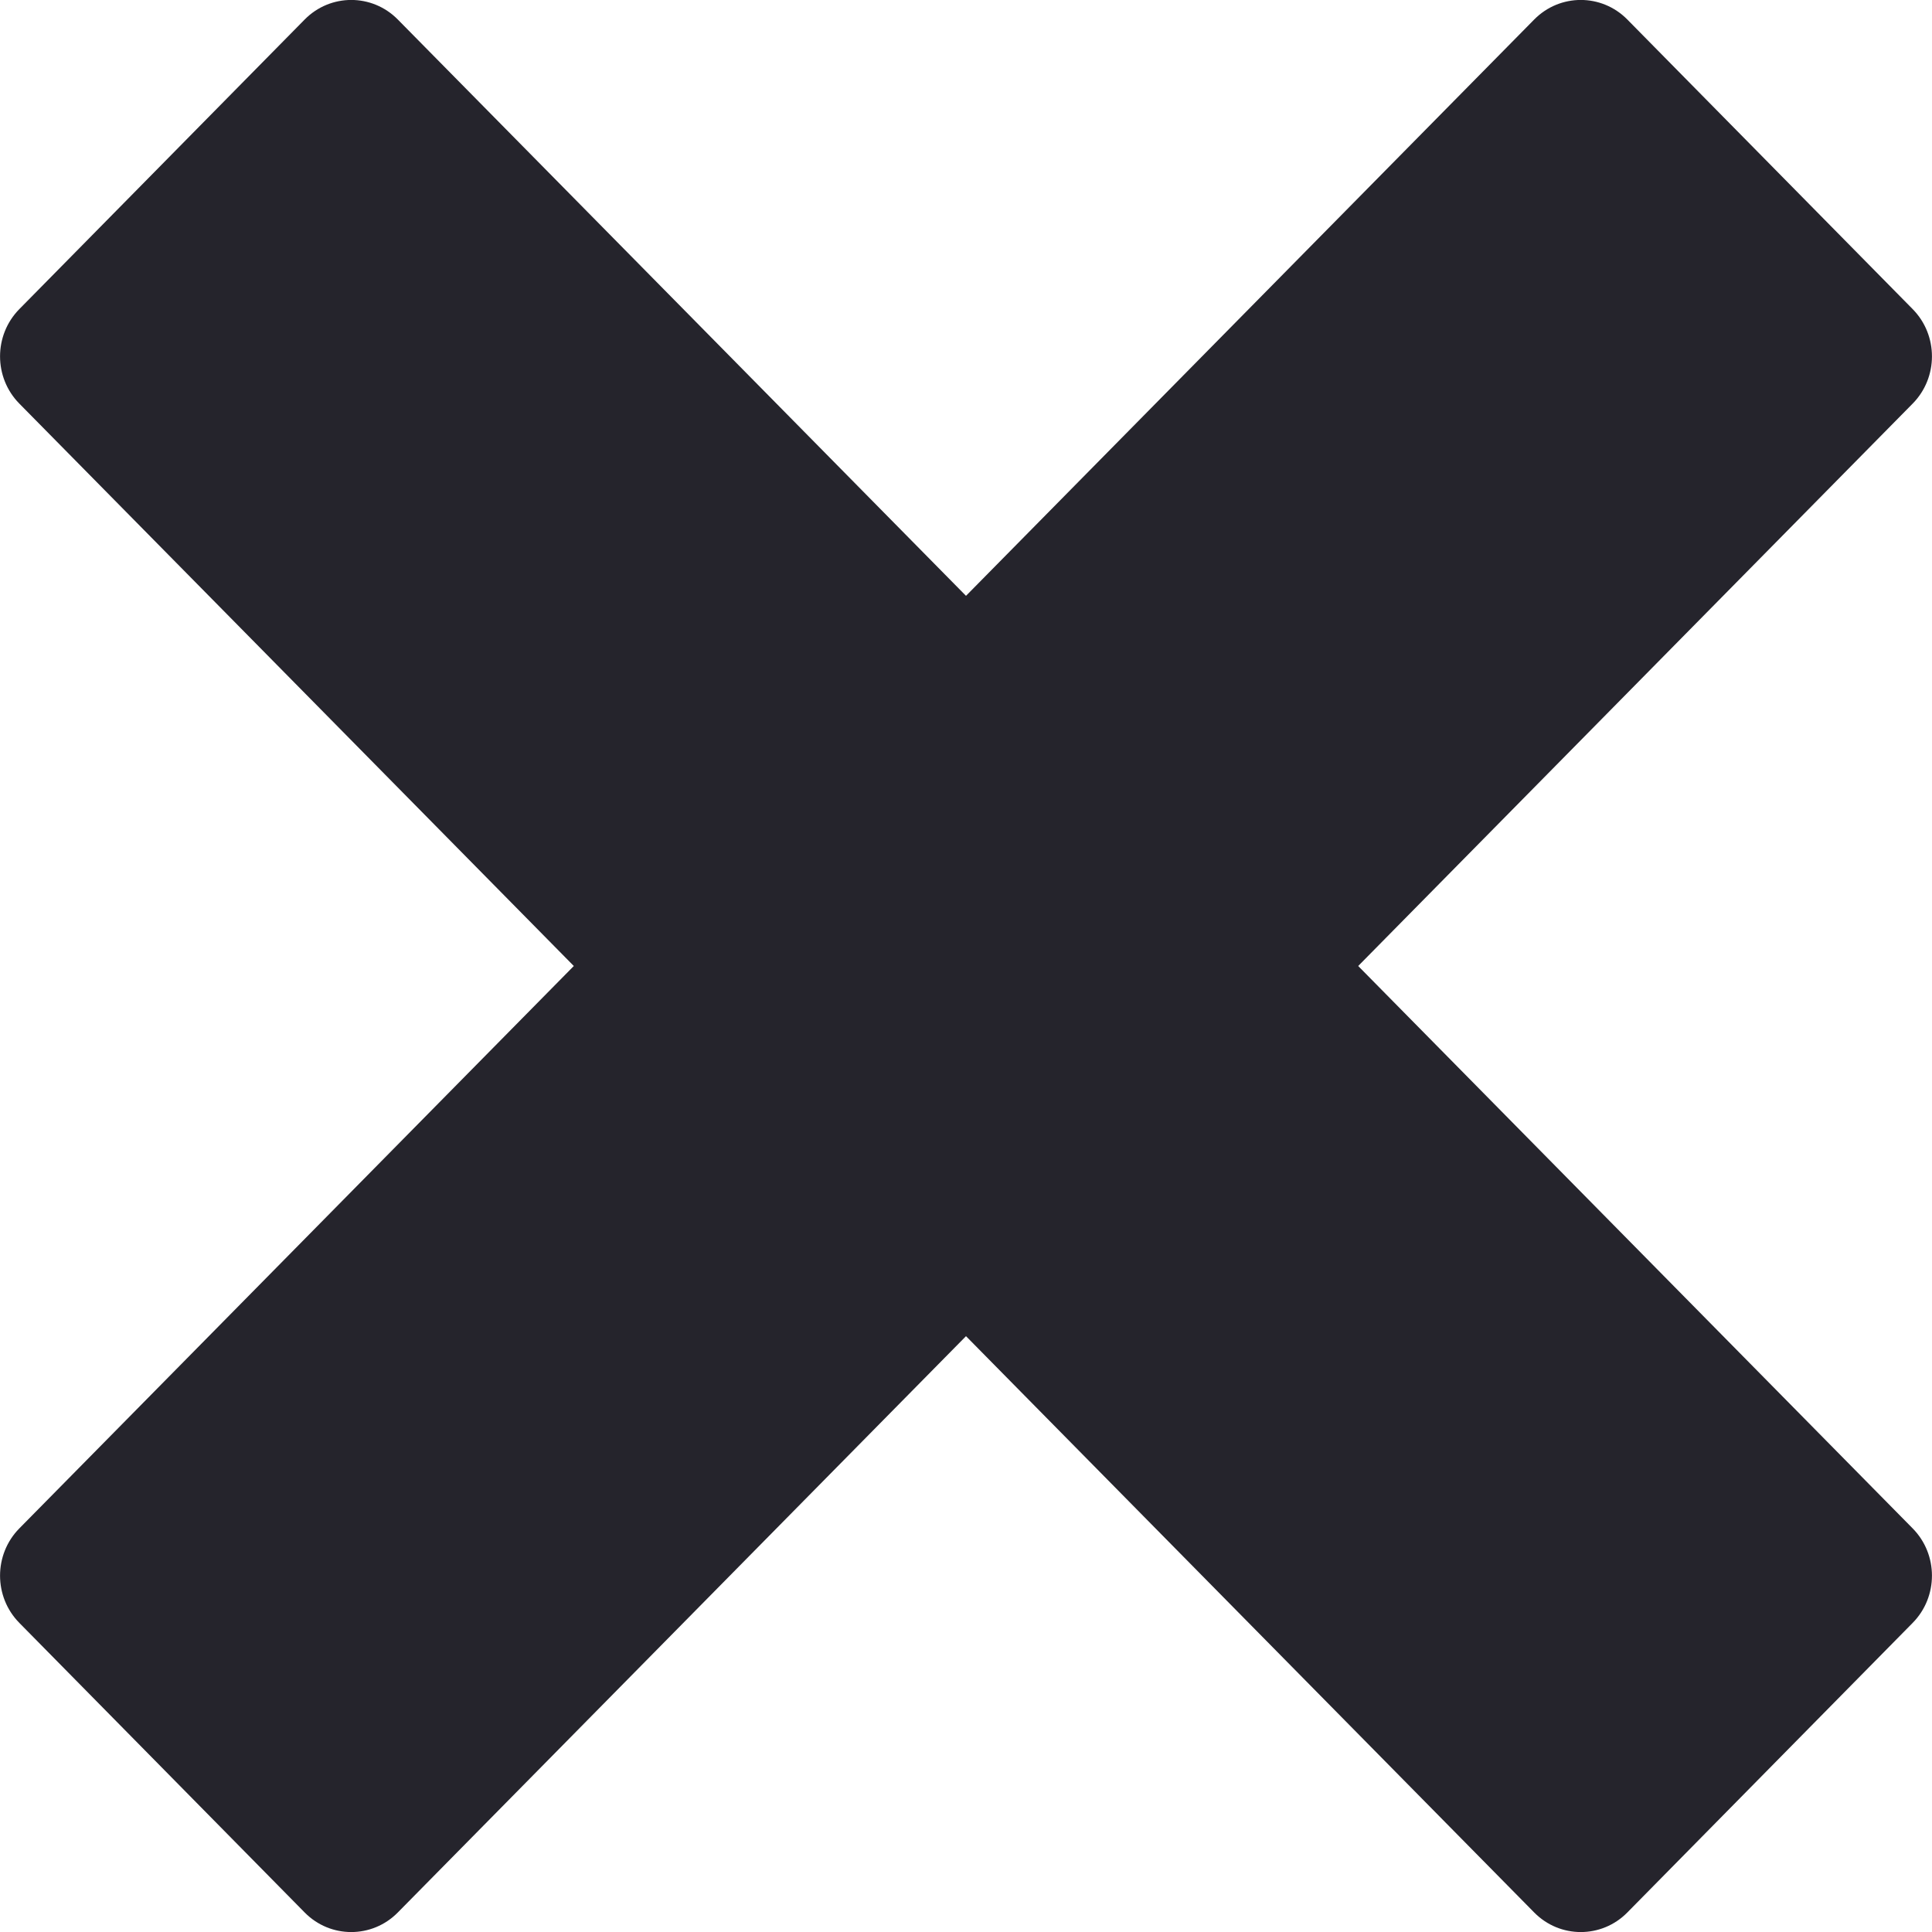 <svg width="10" height="10" viewBox="0 0 10 10" fill="none" xmlns="http://www.w3.org/2000/svg">
<path d="M8.423 0.101C8.29 -0.034 8.074 -0.034 7.941 0.101L5 3.084L2.059 0.101C1.926 -0.034 1.71 -0.034 1.577 0.101L0.1 1.6C-0.033 1.735 -0.033 1.954 0.1 2.089L2.97 5L0.1 7.911C-0.033 8.046 -0.033 8.265 0.1 8.4L1.577 9.899C1.71 10.034 1.926 10.034 2.059 9.899L5 6.916L7.941 9.899C8.074 10.034 8.29 10.034 8.423 9.899L9.9 8.4C10.033 8.265 10.033 8.046 9.9 7.911L7.03 5L9.9 2.089C10.033 1.954 10.033 1.735 9.9 1.6L8.423 0.101Z" fill="#25242C"/>
</svg>
